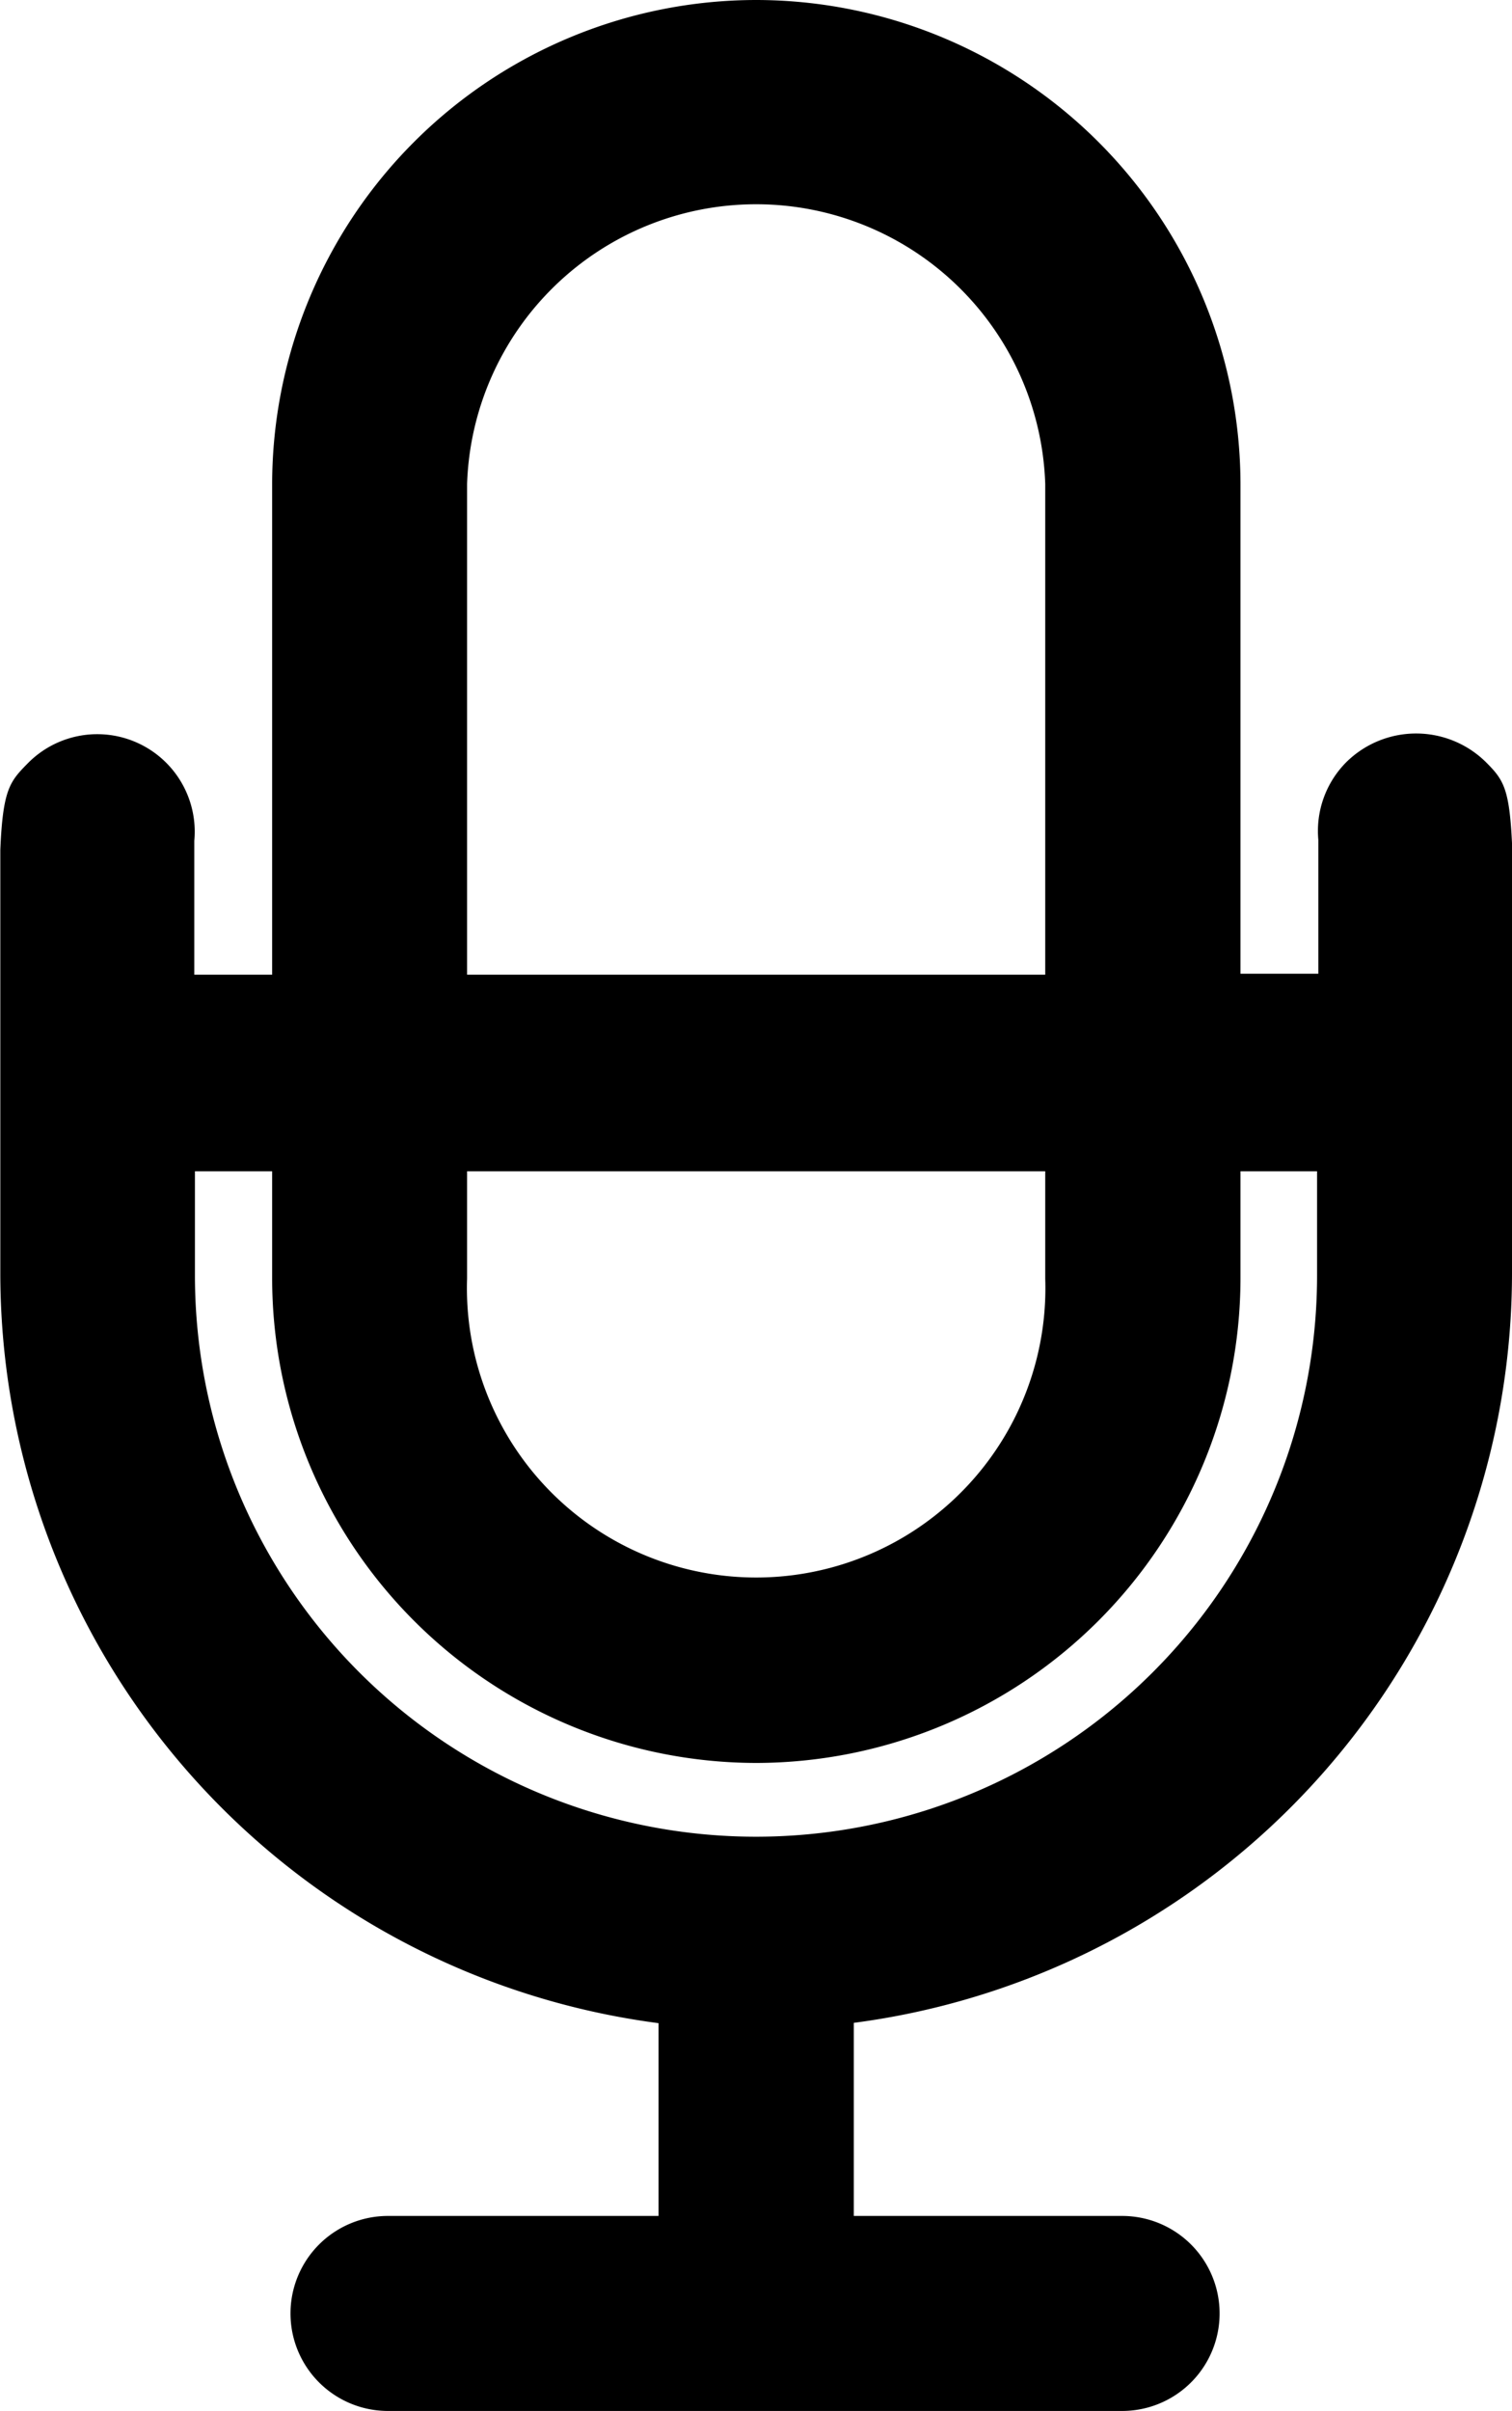 <svg id="Layer_1" data-name="Layer 1" xmlns="http://www.w3.org/2000/svg" viewBox="0 0 47.78 76.17"><path d="M72.53,38.85c-.08-1.94-.26-2.2-.84-2.78a3.14,3.14,0,0,0-4.4,0,3.08,3.08,0,0,0-.89,2.46c0,.1,0,2.47,0,4.23H63.94V27.29A15.32,15.32,0,0,0,48.64,12h0a15.31,15.31,0,0,0-15.3,15.29v15.5H30.88c0-1.76,0-4.13,0-4.23a3.08,3.08,0,0,0-5.25-2.46c-.57.58-.8.81-.88,2.75,0,0,0,9.09,0,10.06,0,1.88,0,3.28,0,3.33a23.9,23.9,0,0,0,20.8,23.67V82H37a3.08,3.08,0,1,0,0,6.16h23.2a3.08,3.08,0,1,0,0-6.16H51.72v-6.1a23.9,23.9,0,0,0,20.8-23.67C72.52,52.19,72.53,38.85,72.53,38.85ZM57.77,27.29v15.5H39.5V27.29a9.14,9.14,0,0,1,18.27,0ZM39.5,52.34V49H57.77v3.39a9.14,9.14,0,1,1-18.27,0ZM33.34,49v3.39a15.32,15.32,0,0,0,15.3,15.3h0a15.33,15.33,0,0,0,15.3-15.3V49h2.42s0,3.27,0,3.29a17.73,17.73,0,0,1-35.46,0s0-3.29,0-3.29Z" transform="translate(-24.74 -12)"/></svg>